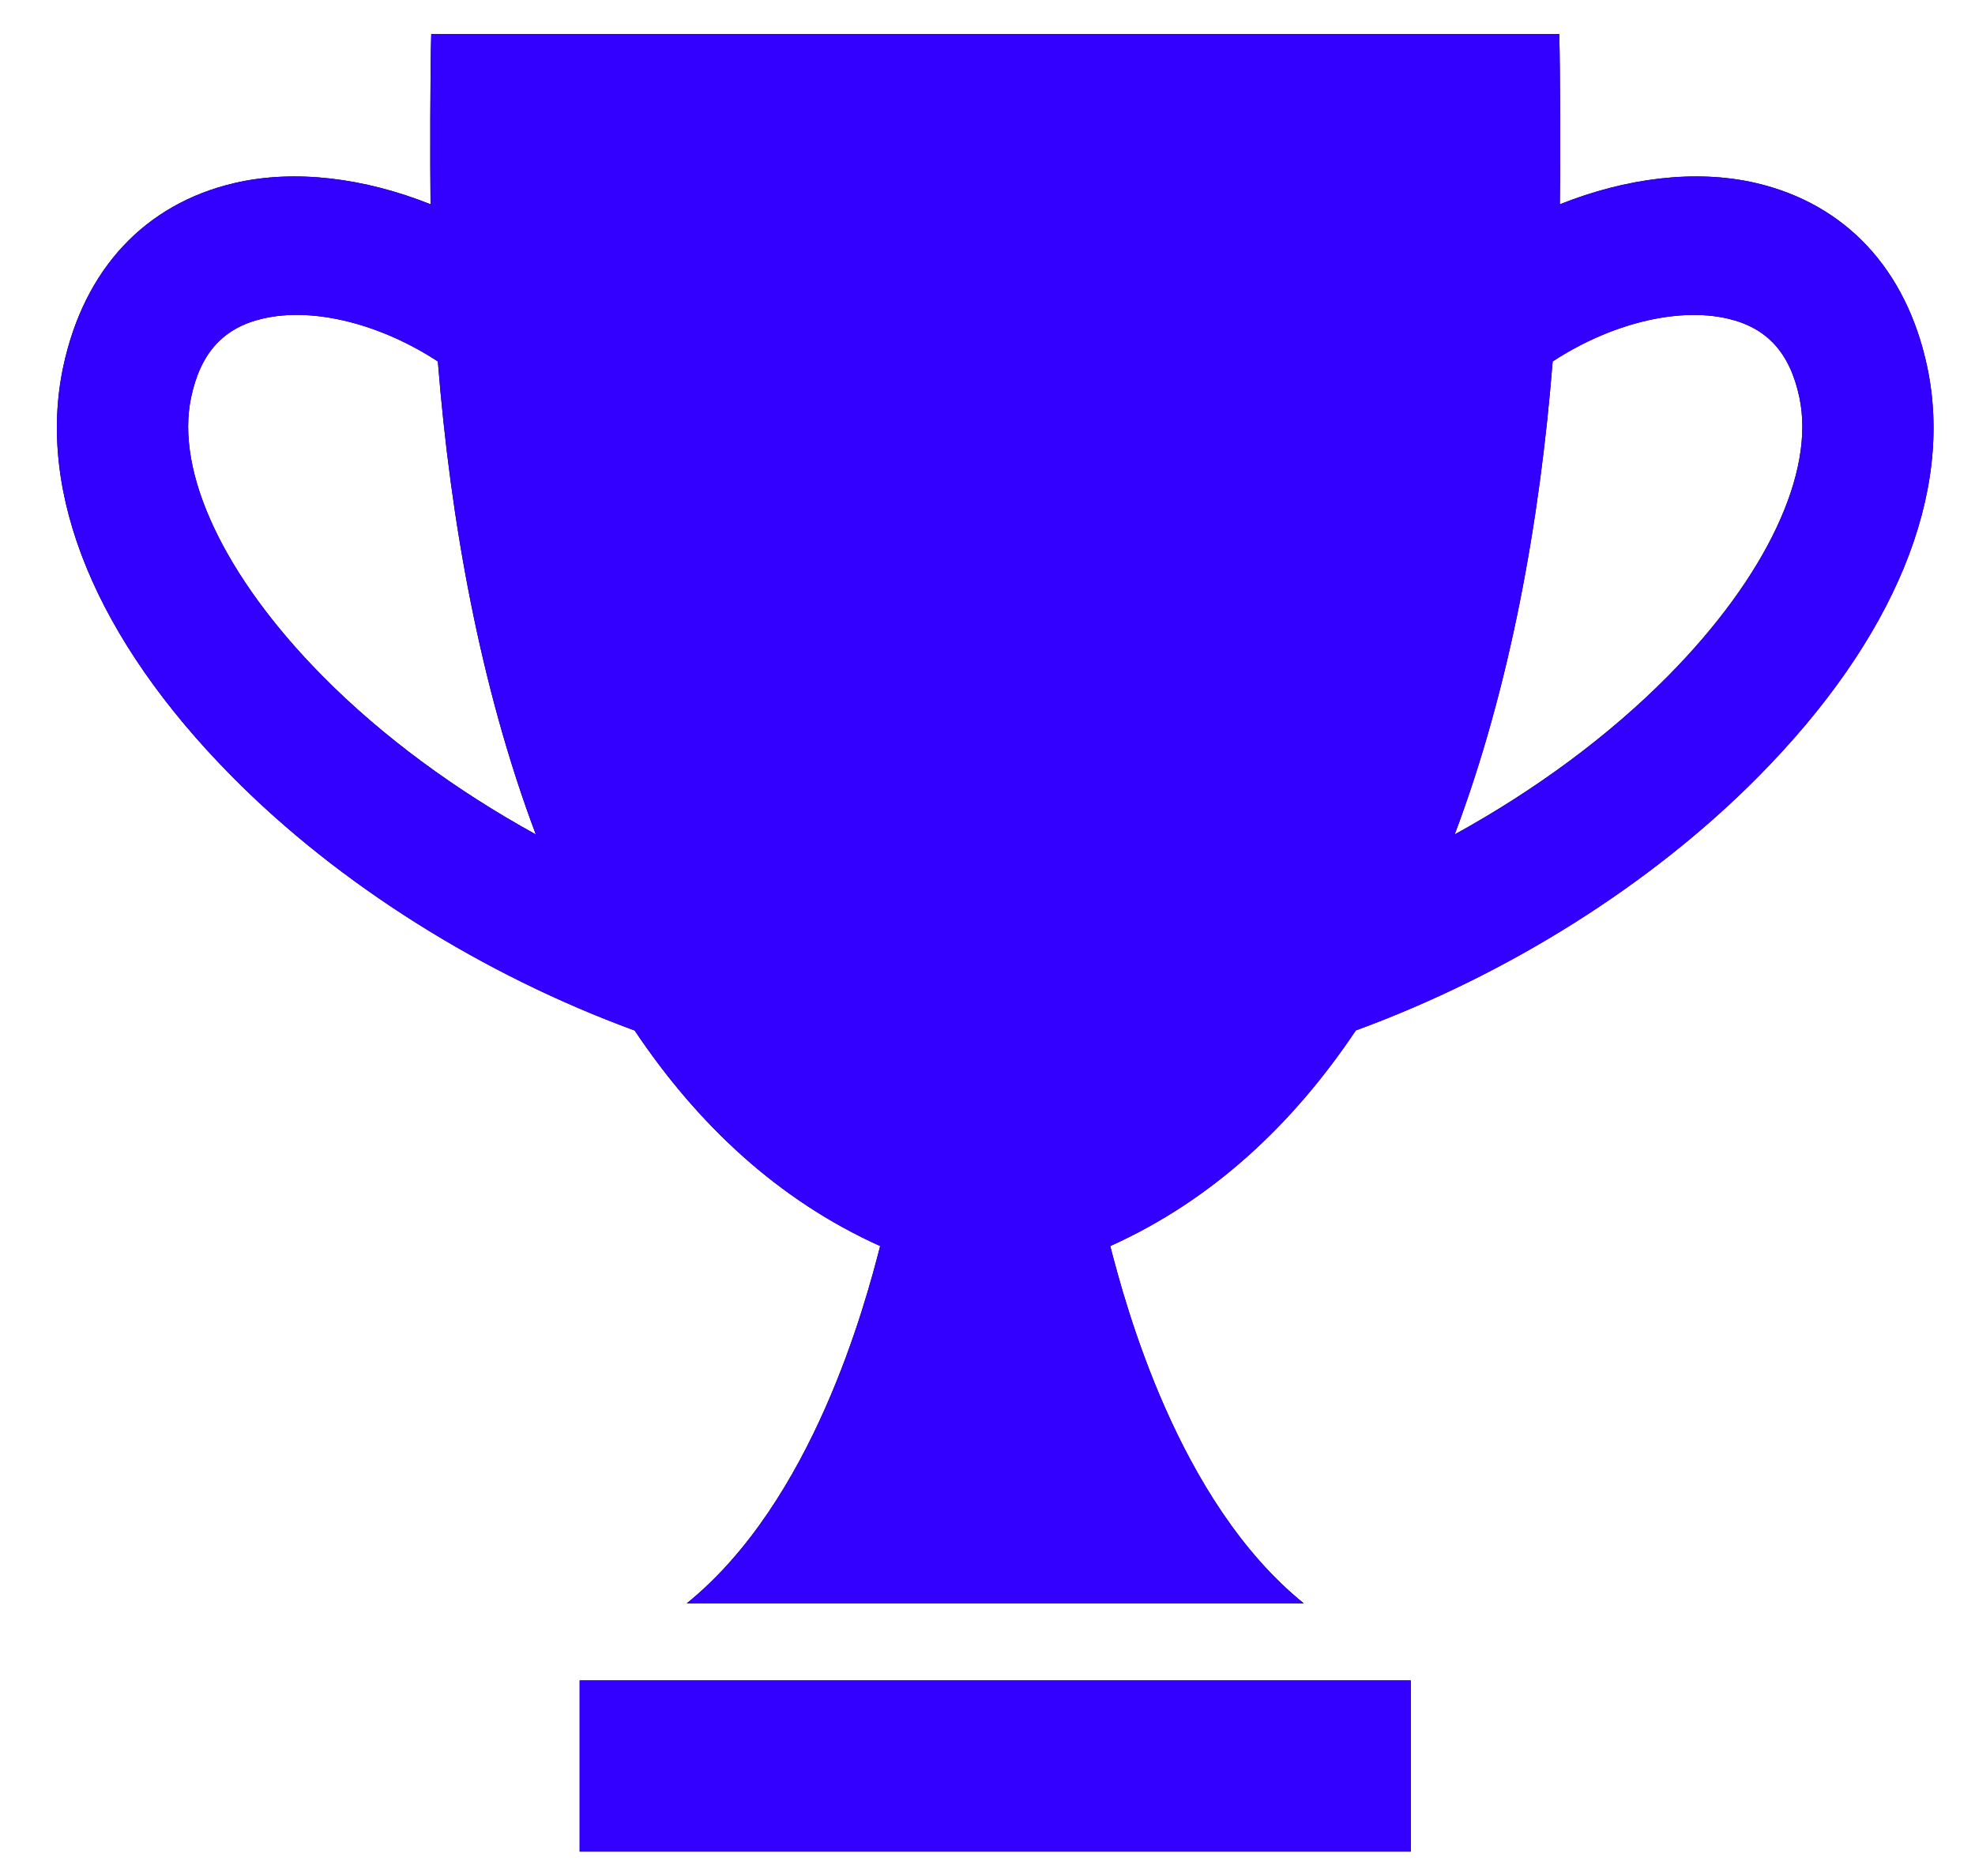 <svg width="20" height="19" viewBox="0 0 20 19" fill="none" xmlns="http://www.w3.org/2000/svg">
<path fill-rule="evenodd" clip-rule="evenodd" d="M15.796 2.069C16.463 1.803 17.17 1.711 17.783 1.854C18.689 2.066 19.304 2.725 19.515 3.71C19.791 4.997 19.184 6.472 17.807 7.864C16.723 8.96 15.267 9.873 13.73 10.436C13.093 11.387 12.278 12.154 11.243 12.62C11.394 13.203 11.923 15.205 13.203 16.239H6.954C8.233 15.205 8.763 13.203 8.913 12.62C7.879 12.154 7.064 11.388 6.427 10.437C4.89 9.873 3.434 8.961 2.349 7.864C0.972 6.472 0.366 4.997 0.641 3.711C0.852 2.725 1.468 2.066 2.374 1.854C2.987 1.711 3.694 1.803 4.36 2.069C4.355 1.688 4.356 0.702 4.367 0.345H15.79C15.8 0.702 15.802 1.688 15.796 2.069ZM1.936 4.022C1.773 4.784 2.27 5.84 3.266 6.847C3.872 7.46 4.616 8.005 5.426 8.451C4.863 6.957 4.562 5.273 4.434 3.661C3.87 3.291 3.185 3.104 2.66 3.227C2.262 3.32 2.032 3.572 1.936 4.022ZM14.731 8.451C15.541 8.005 16.284 7.46 16.891 6.847C17.887 5.84 18.384 4.784 18.221 4.022C18.125 3.573 17.895 3.32 17.497 3.227C16.972 3.105 16.287 3.291 15.723 3.661C15.595 5.273 15.294 6.957 14.731 8.451ZM14.286 17.019H5.87V18.753H14.286V17.019Z" fill="black"/>
<path fill-rule="evenodd" clip-rule="evenodd" d="M15.796 2.069C16.463 1.803 17.17 1.711 17.783 1.854C18.689 2.066 19.304 2.725 19.515 3.71C19.791 4.997 19.184 6.472 17.807 7.864C16.723 8.96 15.267 9.873 13.73 10.436C13.093 11.387 12.278 12.154 11.243 12.62C11.394 13.203 11.923 15.205 13.203 16.239H6.954C8.233 15.205 8.763 13.203 8.913 12.62C7.879 12.154 7.064 11.388 6.427 10.437C4.89 9.873 3.434 8.961 2.349 7.864C0.972 6.472 0.366 4.997 0.641 3.711C0.852 2.725 1.468 2.066 2.374 1.854C2.987 1.711 3.694 1.803 4.36 2.069C4.355 1.688 4.356 0.702 4.367 0.345H15.79C15.8 0.702 15.802 1.688 15.796 2.069ZM1.936 4.022C1.773 4.784 2.27 5.84 3.266 6.847C3.872 7.46 4.616 8.005 5.426 8.451C4.863 6.957 4.562 5.273 4.434 3.661C3.87 3.291 3.185 3.104 2.66 3.227C2.262 3.32 2.032 3.572 1.936 4.022ZM14.731 8.451C15.541 8.005 16.284 7.46 16.891 6.847C17.887 5.84 18.384 4.784 18.221 4.022C18.125 3.573 17.895 3.32 17.497 3.227C16.972 3.105 16.287 3.291 15.723 3.661C15.595 5.273 15.294 6.957 14.731 8.451ZM14.286 17.019H5.87V18.753H14.286V17.019Z" fill="#3300FF"/>
</svg>
